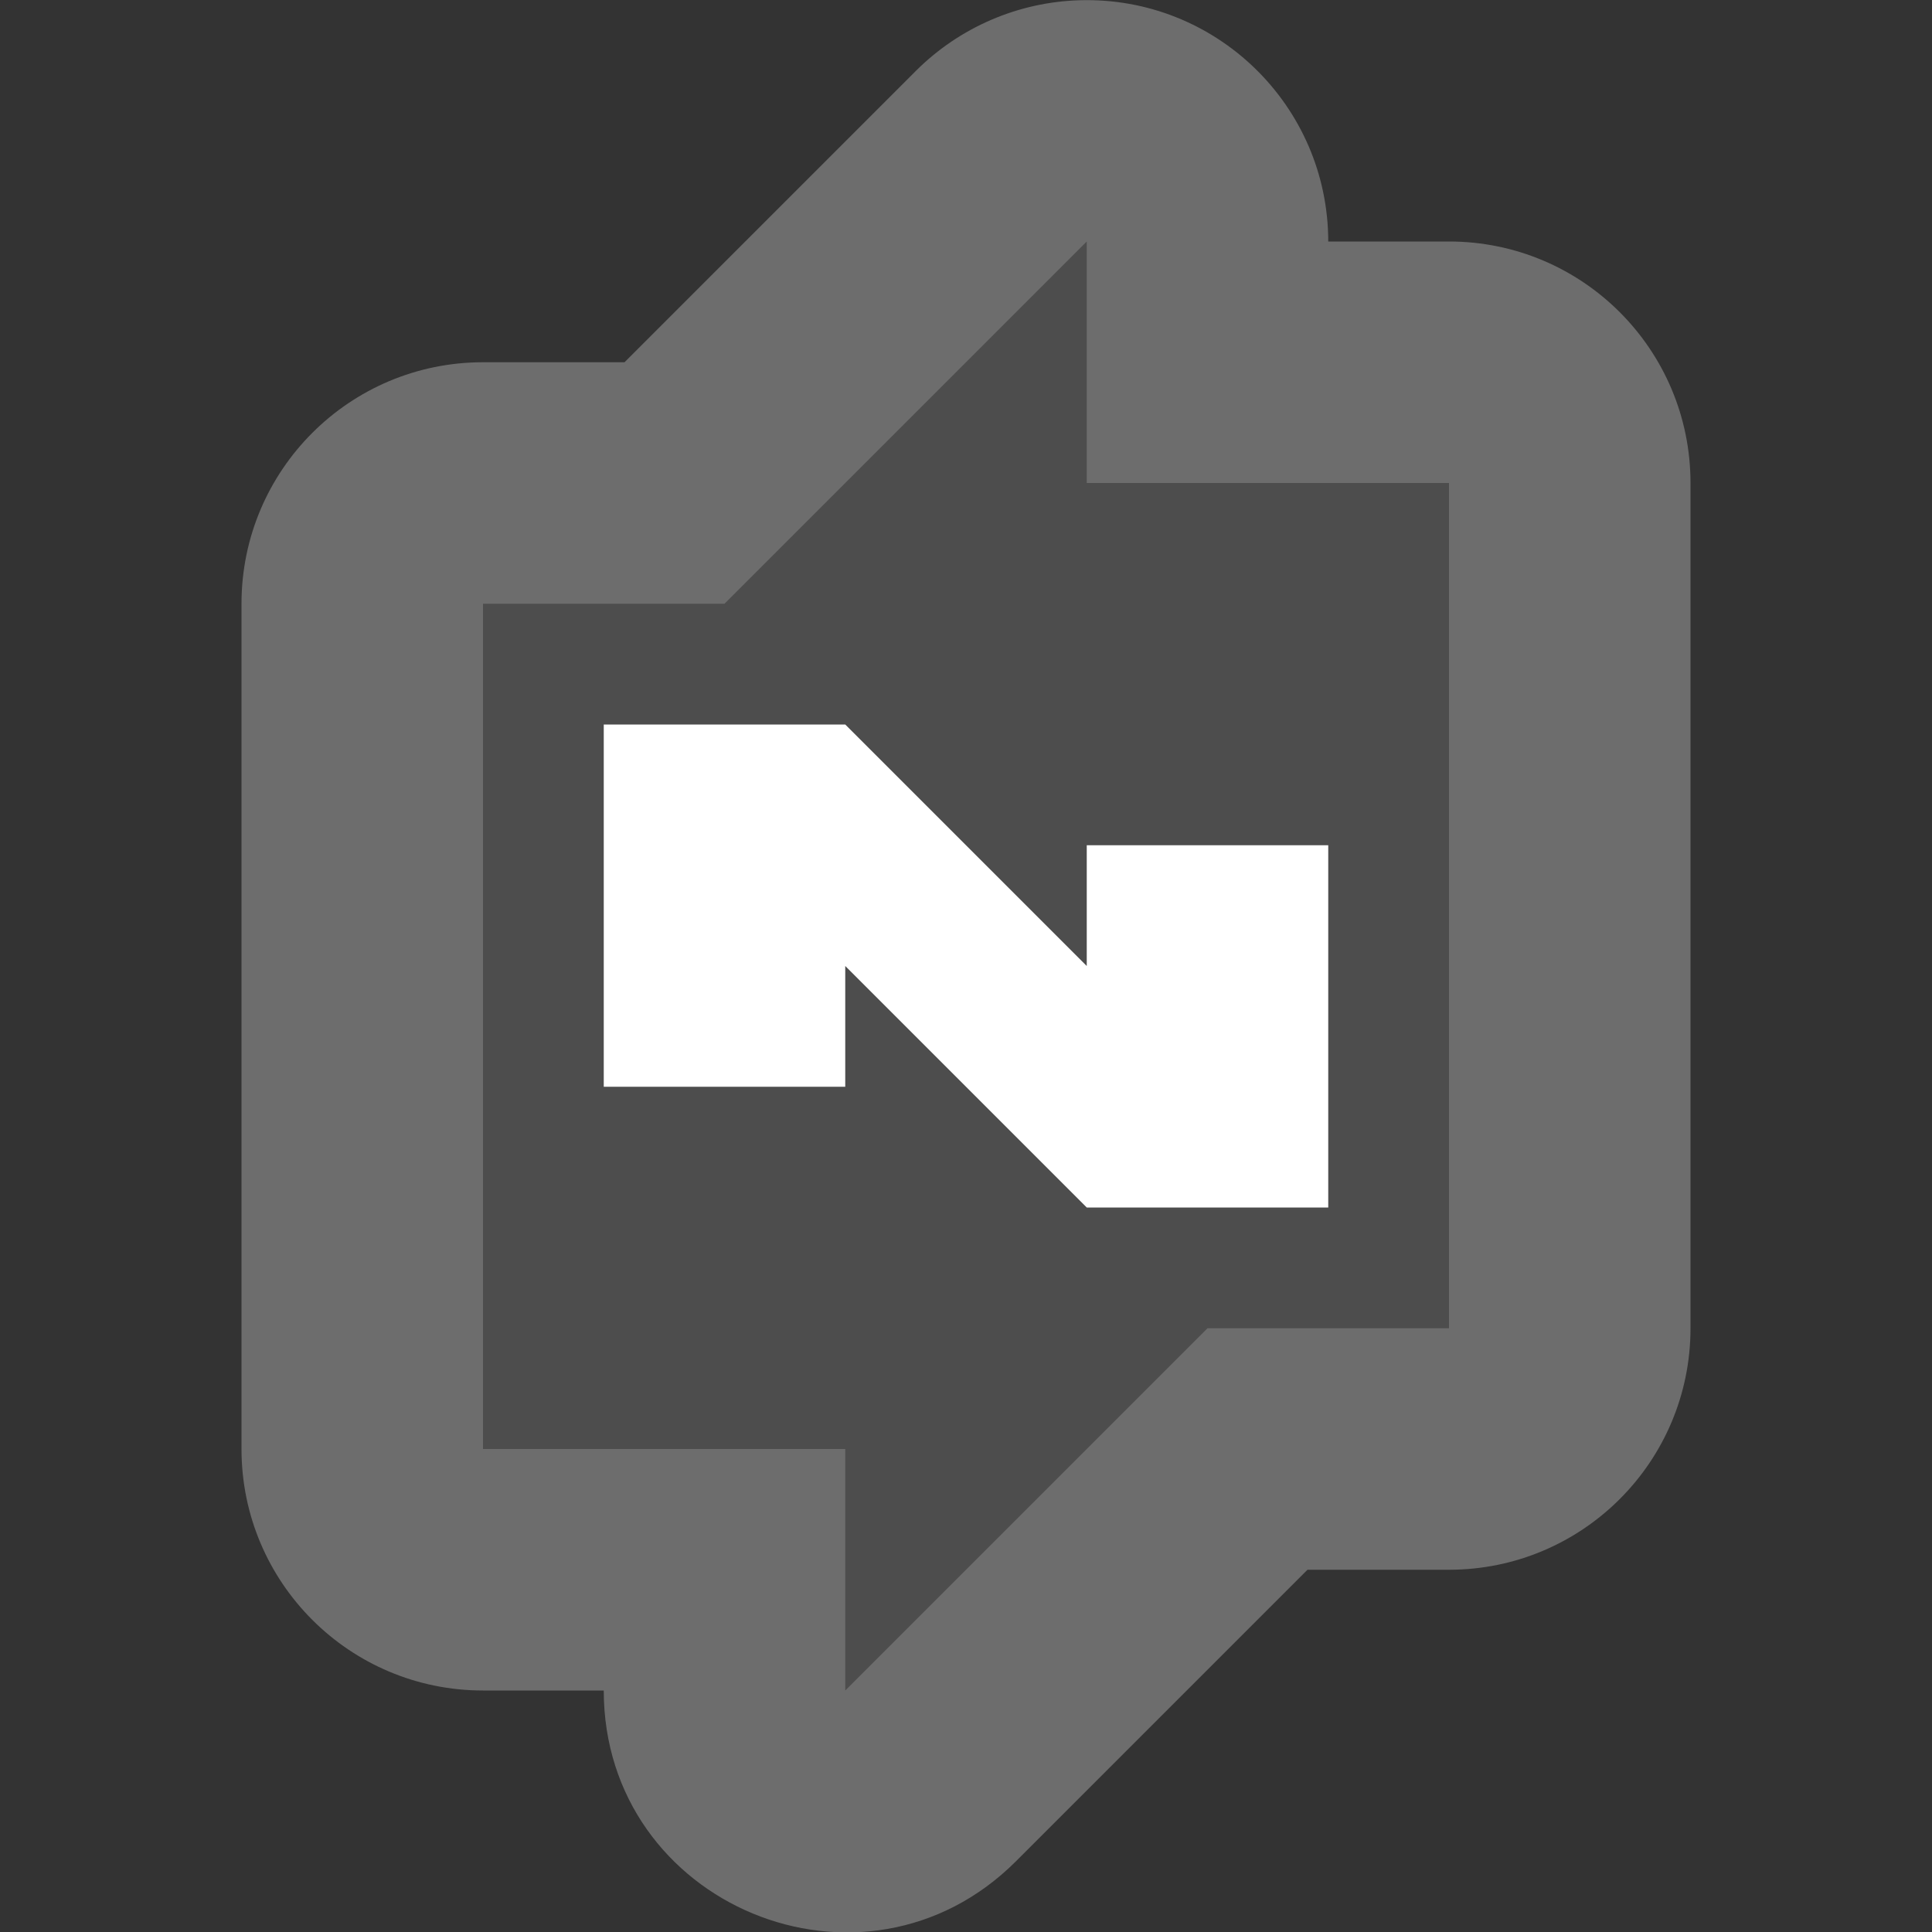 <?xml version="1.0" encoding="UTF-8" standalone="no"?>
<svg xmlns="http://www.w3.org/2000/svg" height="16" width="16" version="1">
 <rect width="100%" height="100%" fill="#333333" stroke="none"/>
 <path style="fill:#6d6d6d;stroke-width:4;stroke-linecap:round;stroke-linejoin:round" d="M 8.941,0.002 C 8.432,0.017 7.947,0.226 7.586,0.586 L 5.172,3 H 4 C 2.895,3 2,3.895 2,5 v 7 c 1.104e-4,1.105 0.895,2 2,2 h 1 c 6.992e-4,1.781 2.154,2.673 3.414,1.414 L 10.828,13 H 12 c 1.105,-1.1e-4 2,-0.895 2,-2 V 4 C 14,2.895 13.105,2 12,2 H 11 C 10.999,0.873 10.068,-0.031 8.941,0.002 Z"/>
 <polygon display="none" points="664 430.5 588 333 517.5 214 500 192 386 355 328 328 304 332.5 299.5 366 318.5 403.5 338 431 309.5 462 275.5 507 300 533 304 551 318.5 569.5 340.5 583 351.5 604.5 373.5 617 395 637.5 452.5 723 488.5 788.5 502 812.5 551.5 721.5 612.5 637 628.5 616 668 619.5 707 615 713 603 688.5 578 676.5 569.5 693.5 560.5 693.5 540 732.5 497.5" transform="matrix(.063 0 0 .063 -131 -40.03)" fill="#5a0e00"/>
 <path opacity=".3" d="m9 2-3 3h-2v7h3v2l3-3h2v-7h-3z"/>
 <path fill="#fff" d="m5 6v3h2v-1l2 2h2v-3h-2v1l-2-2z"/>
</svg>
